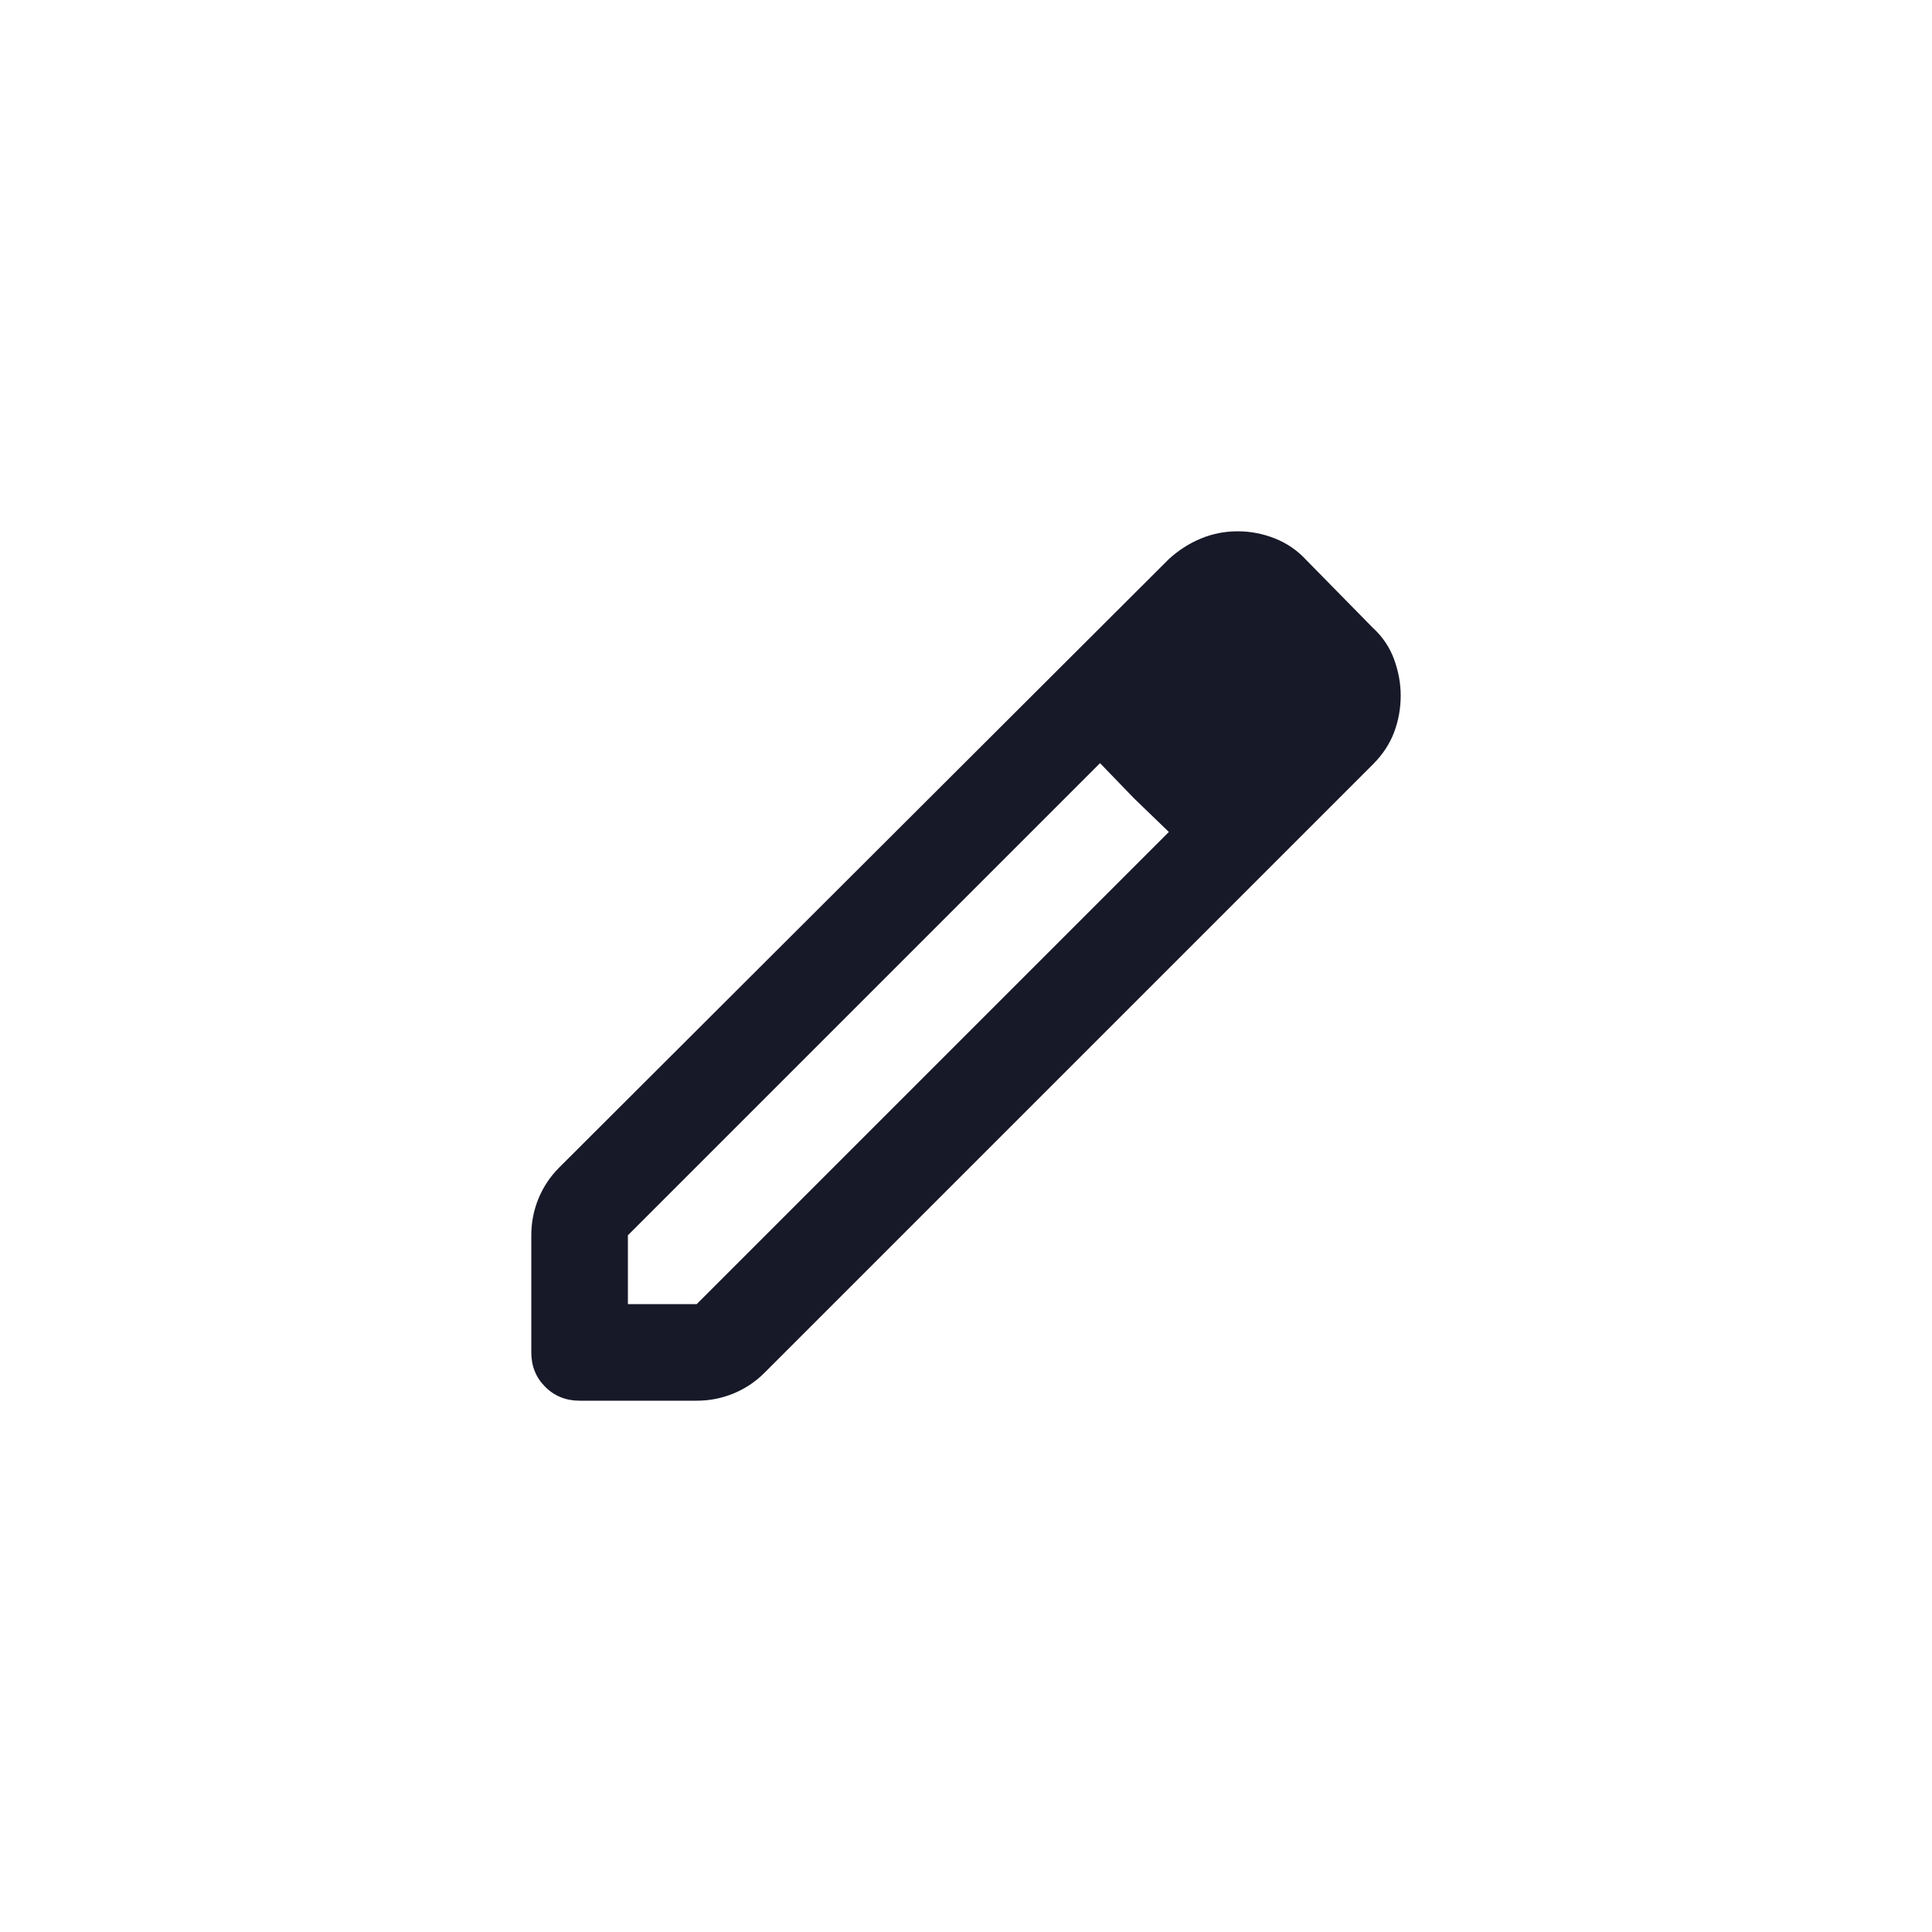 <svg width="40" height="40" viewBox="0 0 40 40" fill="none" xmlns="http://www.w3.org/2000/svg"><path d="M13 27H14.425L24.2 17.225L22.775 15.8L13 25.575V27ZM12 29C11.717 29 11.479 28.904 11.287 28.712C11.096 28.521 11 28.283 11 28V25.575C11 25.308 11.05 25.054 11.15 24.812C11.25 24.571 11.392 24.358 11.575 24.175L24.2 11.575C24.4 11.392 24.621 11.25 24.863 11.15C25.104 11.05 25.358 11 25.625 11C25.892 11 26.15 11.05 26.4 11.15C26.65 11.25 26.867 11.4 27.05 11.6L28.425 13C28.625 13.183 28.771 13.4 28.863 13.65C28.954 13.9 29 14.15 29 14.4C29 14.667 28.954 14.921 28.863 15.162C28.771 15.404 28.625 15.625 28.425 15.825L15.825 28.425C15.642 28.608 15.429 28.75 15.188 28.85C14.946 28.95 14.692 29 14.425 29H12ZM23.475 16.525L22.775 15.8L24.2 17.225L23.475 16.525Z" fill="#171929"/></svg>
